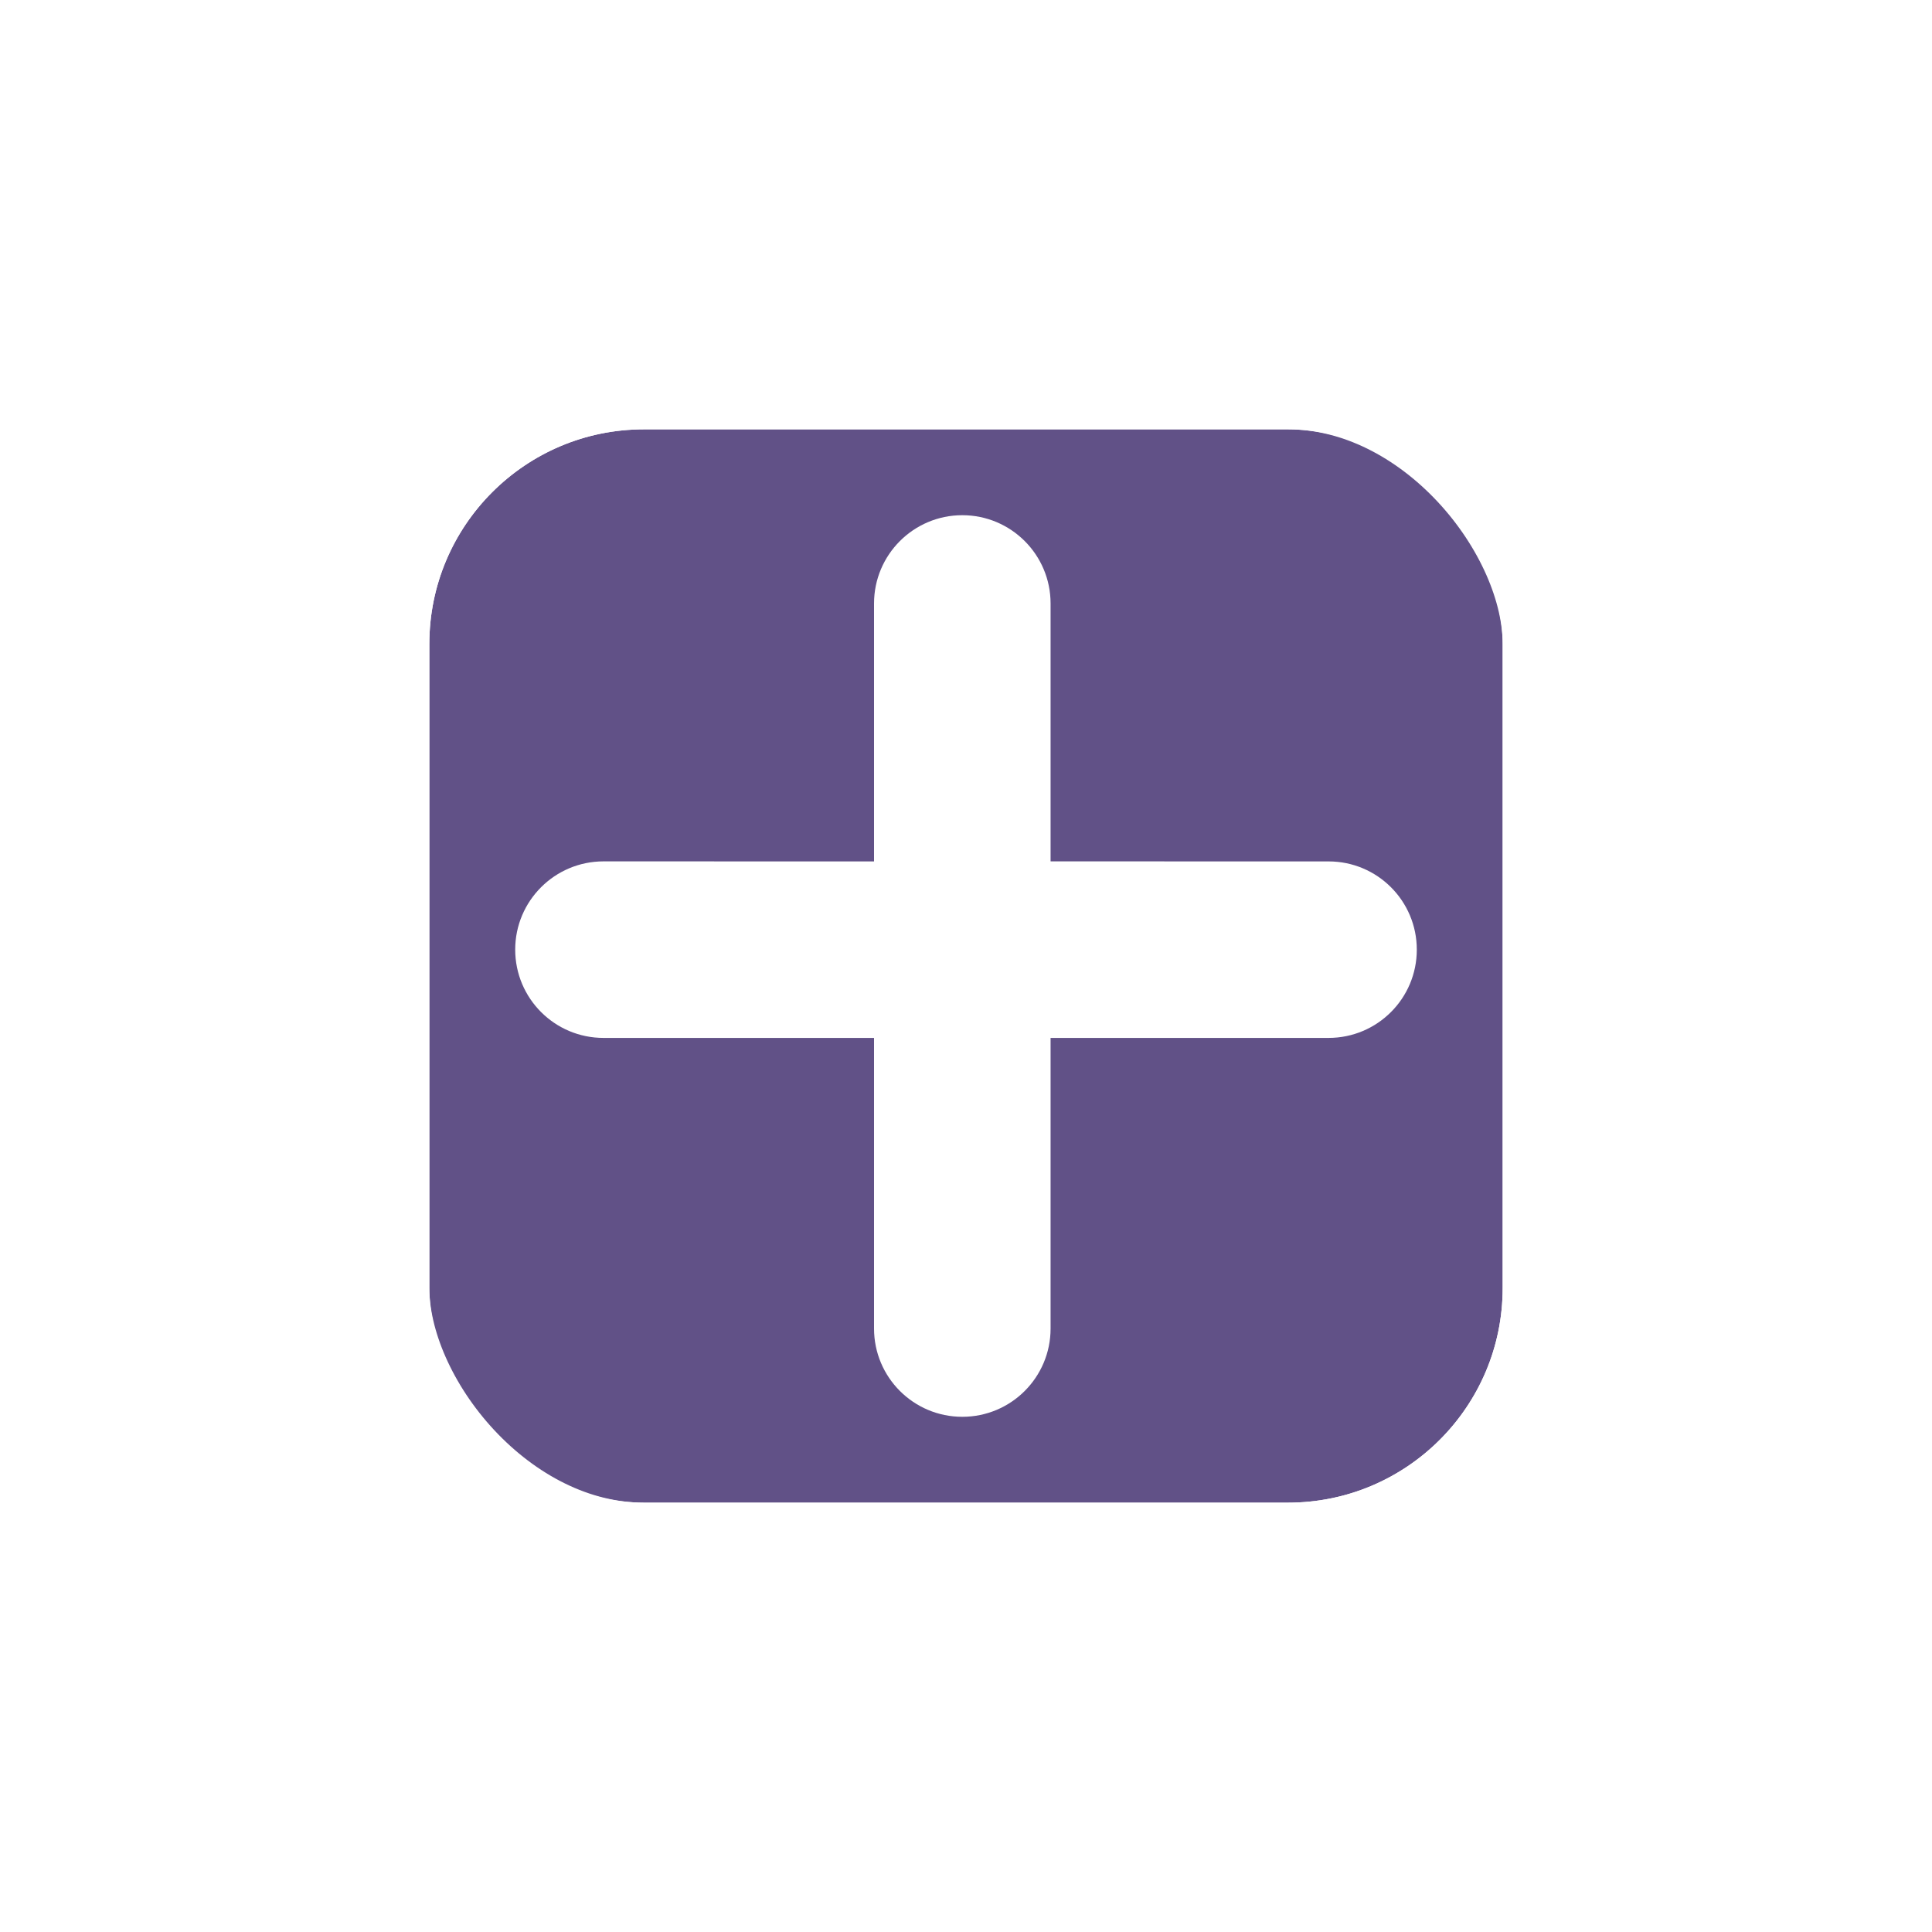<svg width="45" height="45" viewBox="0 0 45 45" fill="none" xmlns="http://www.w3.org/2000/svg">
<g filter="url(#filter0_d_71_1285)">
<rect x="10" y="10" width="25" height="25" rx="5" fill="#615187"/>
<rect x="8" y="8" width="29" height="29" rx="7" stroke="white" stroke-width="4"/>
</g>
<path d="M30.944 20.064L24.47 20.063L24.47 14.056C24.47 12.921 23.549 12 22.414 12C21.279 12 20.358 12.921 20.358 14.056V20.064L14.056 20.063C12.921 20.064 12 20.984 12 22.119C12.001 23.255 12.921 24.175 14.056 24.175H20.358V30.944C20.358 32.081 21.279 33 22.414 33C23.55 33 24.47 32.08 24.47 30.945V24.175H30.945C32.08 24.175 33 23.255 33 22.12C33.001 20.984 32.08 20.063 30.944 20.064Z" fill="white"/>
<defs>
<filter id="filter0_d_71_1285" x="0" y="0" width="45" height="45" filterUnits="userSpaceOnUse" color-interpolation-filters="sRGB">
<feFlood flood-opacity="0" result="BackgroundImageFix"/>
<feColorMatrix in="SourceAlpha" type="matrix" values="0 0 0 0 0 0 0 0 0 0 0 0 0 0 0 0 0 0 127 0" result="hardAlpha"/>
<feOffset/>
<feGaussianBlur stdDeviation="3"/>
<feComposite in2="hardAlpha" operator="out"/>
<feColorMatrix type="matrix" values="0 0 0 0 0 0 0 0 0 0 0 0 0 0 0 0 0 0 0.35 0"/>
<feBlend mode="normal" in2="BackgroundImageFix" result="effect1_dropShadow_71_1285"/>
<feBlend mode="normal" in="SourceGraphic" in2="effect1_dropShadow_71_1285" result="shape"/>
</filter>
</defs>
</svg>

